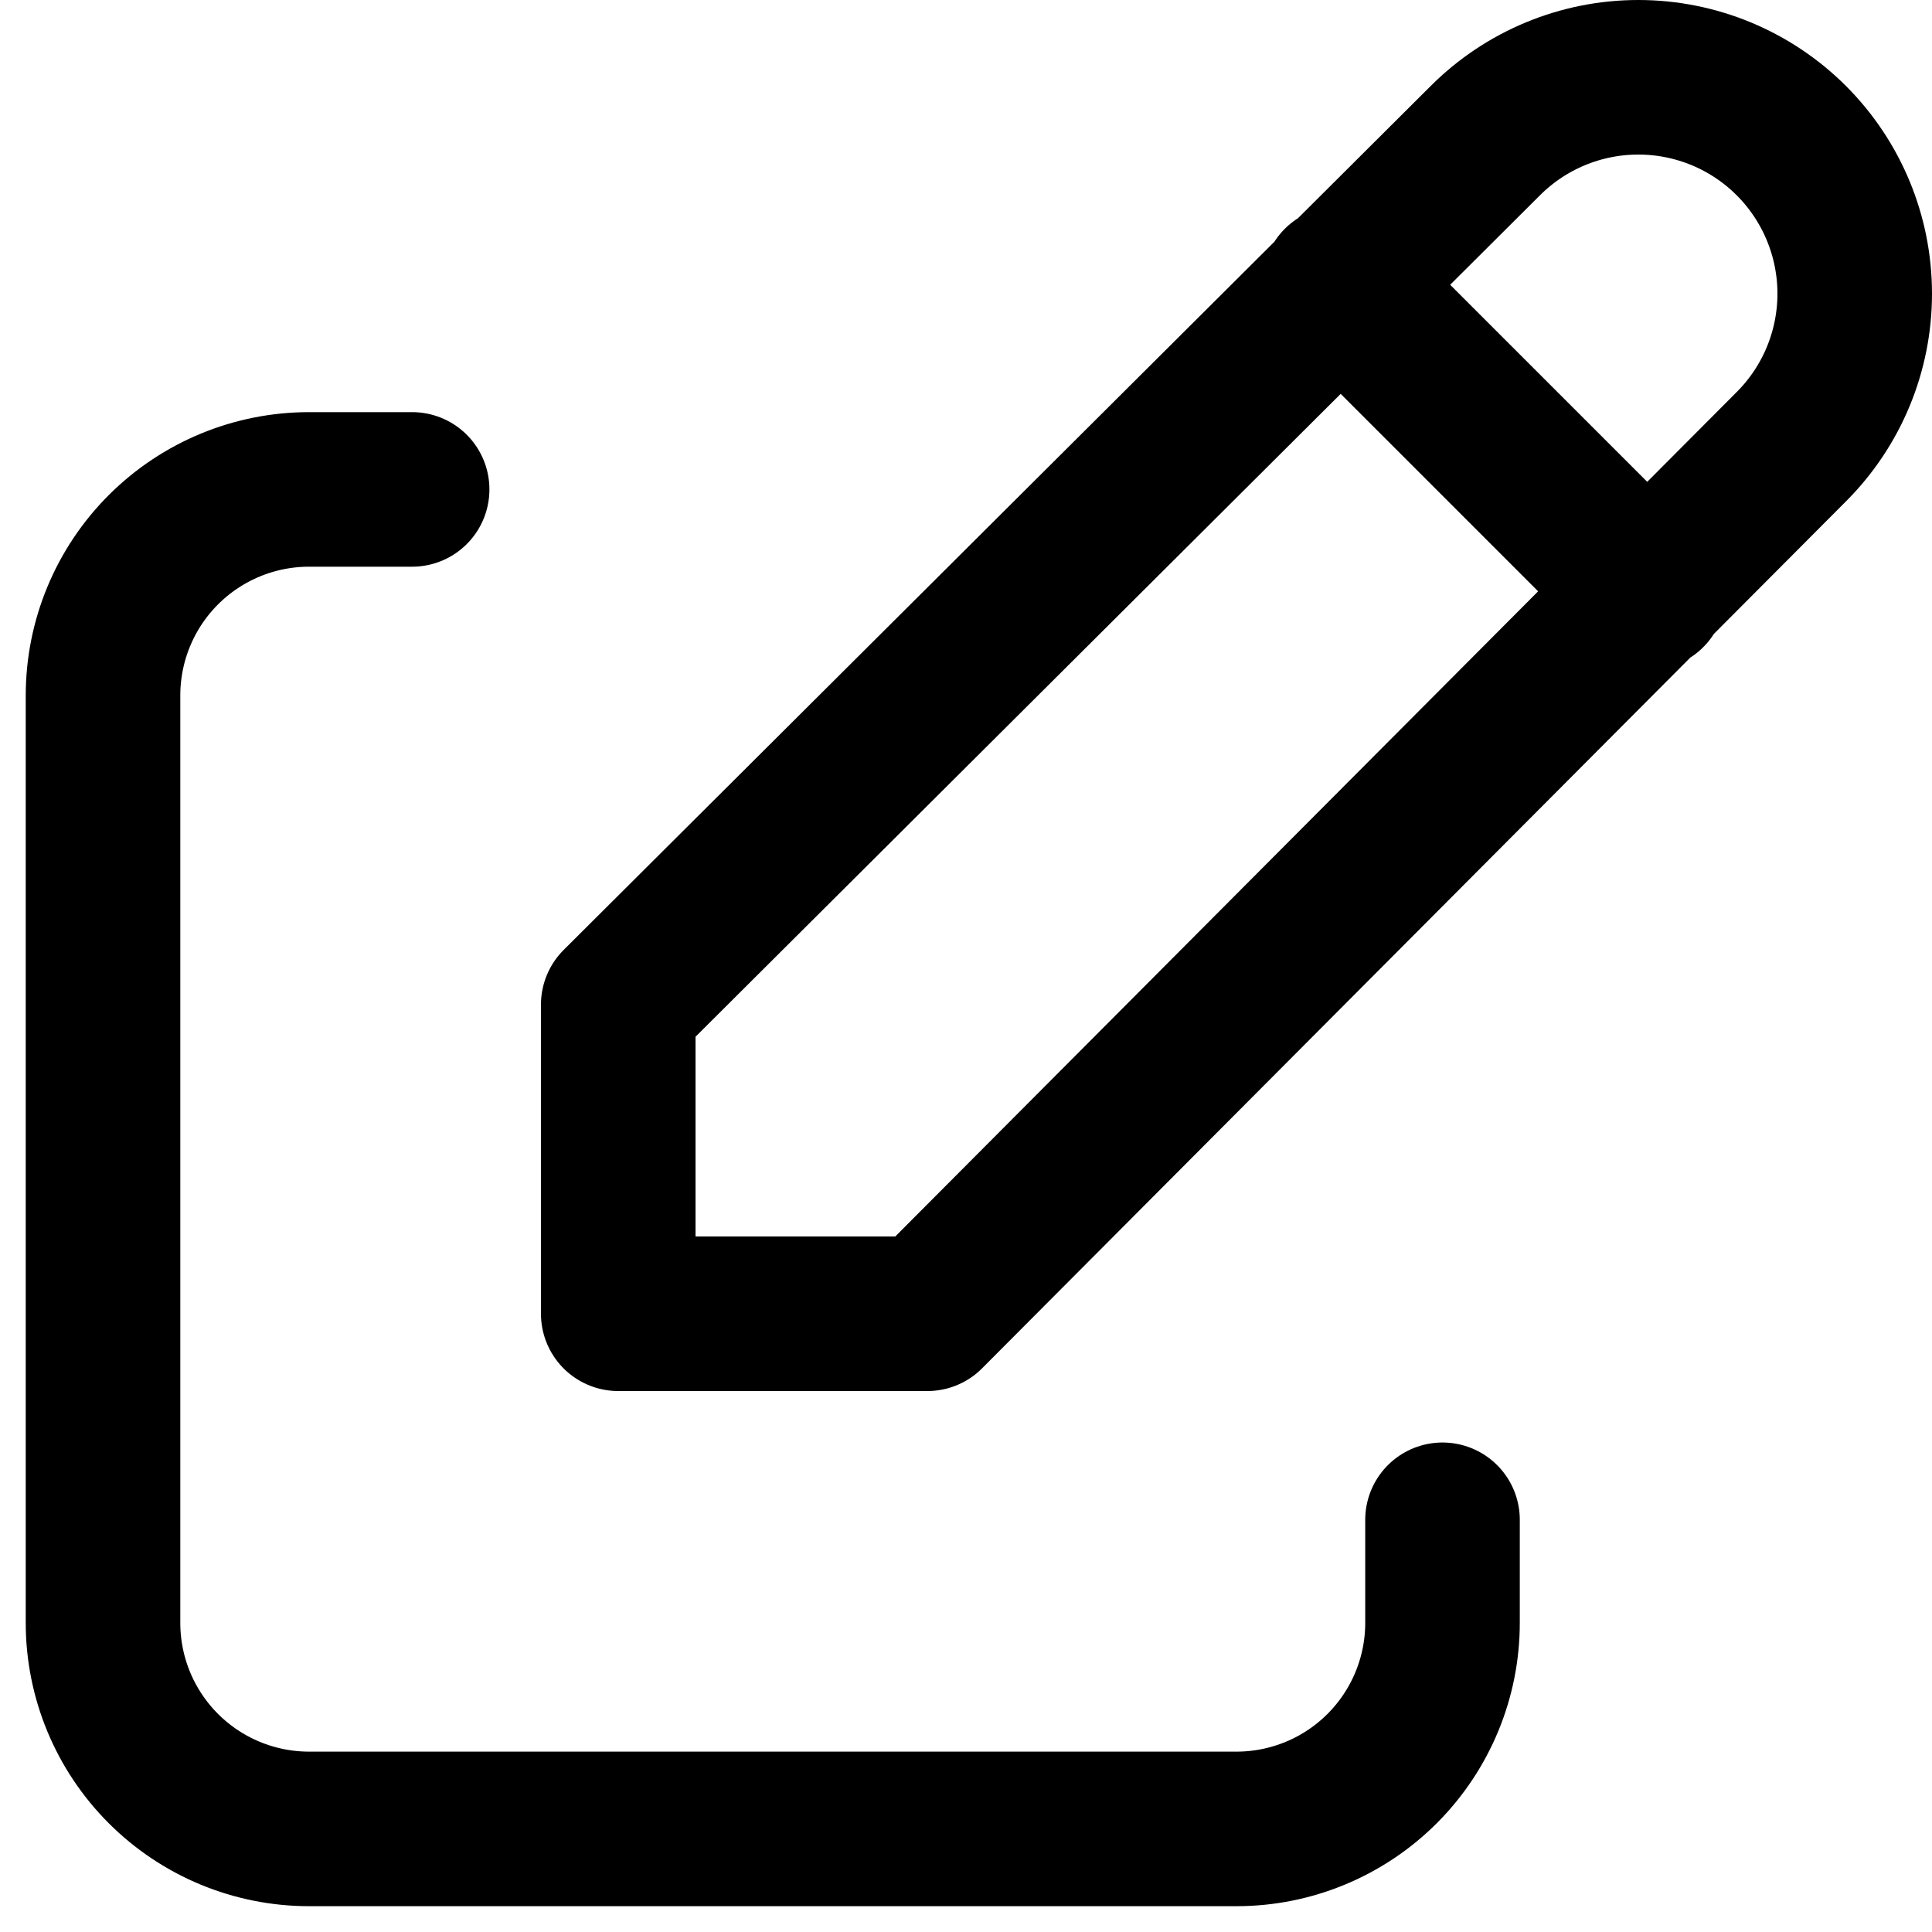 <svg width="25" height="25" viewBox="0 0 25 25" fill="none" xmlns="http://www.w3.org/2000/svg">
<g id="Group">
<path id="Vector" d="M5.333 6.333H4C3.292 6.333 2.614 6.614 2.114 7.114C1.614 7.614 1.333 8.292 1.333 9V21C1.333 21.707 1.614 22.385 2.114 22.885C2.614 23.385 3.292 23.666 4 23.666H16C16.707 23.666 17.385 23.385 17.885 22.885C18.385 22.385 18.666 21.707 18.666 21V19.666" stroke="black" stroke-width="2" stroke-linecap="round" stroke-linejoin="round"/>
<path id="Vector_2" d="M17.333 3.667L21.333 7.667M23.18 5.78C23.705 5.255 24 4.543 24 3.8C24 3.058 23.705 2.345 23.18 1.82C22.655 1.295 21.943 1 21.2 1C20.457 1 19.745 1.295 19.22 1.82L8 13V17H12L23.18 5.78Z" stroke="black" stroke-width="2" stroke-linecap="round" stroke-linejoin="round"/>
</g>
</svg>
